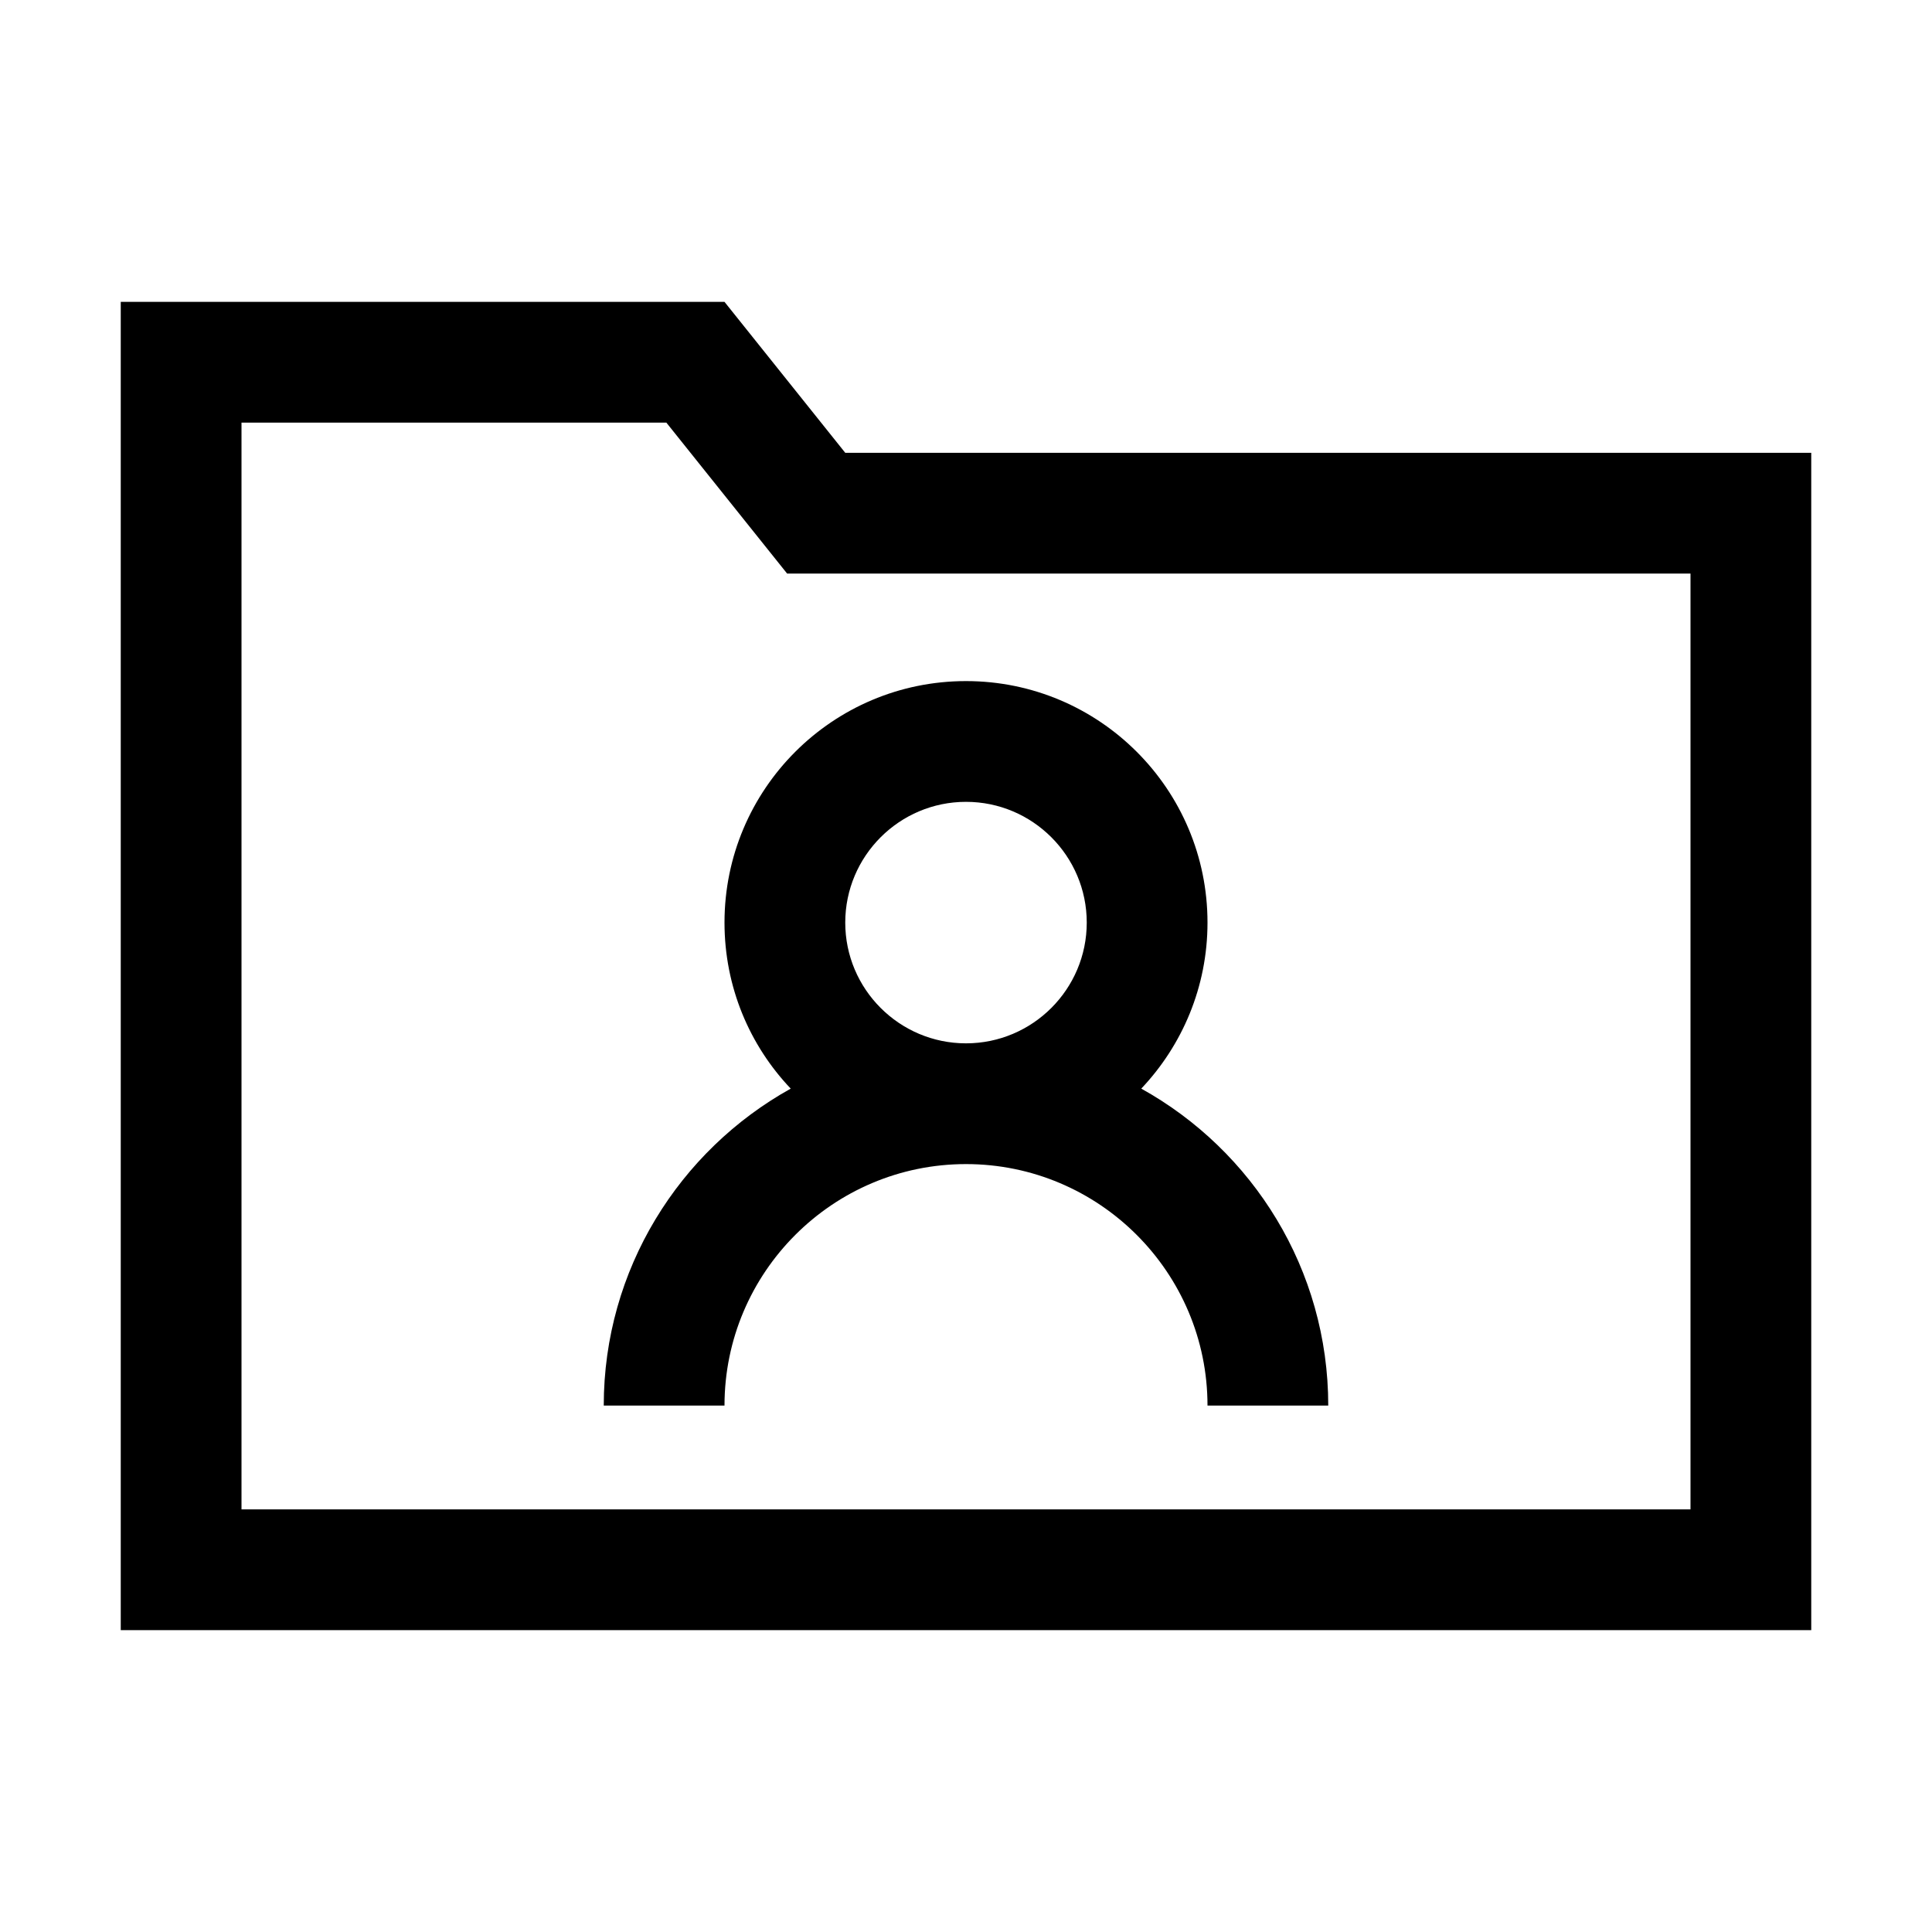 <!-- Generated by IcoMoon.io -->
<svg version="1.1" xmlns="http://www.w3.org/2000/svg" width="32" height="32" viewBox="0 0 32 32">
<title>myrepo</title>
<path d="M11.037 7l2 2.5h14.963v15.5h-24v-18h7.037zM12 5h-10v22h28v-19.5h-16l-2-2.5z"></path>
<path d="M18.903 18.031c0.678-0.716 1.097-1.684 1.097-2.75 0-2.209-1.791-4-4-4s-4 1.791-4 4c0 1.066 0.416 2.034 1.097 2.75-1.844 1.025-3.097 2.994-3.097 5.25h2c0-2.206 1.794-4 4-4s4 1.794 4 4h2c0-2.256-1.25-4.225-3.097-5.25zM14 15.281c0-1.103 0.897-2 2-2s2 0.897 2 2-0.897 2-2 2-2-0.897-2-2z"></path>
</svg>
